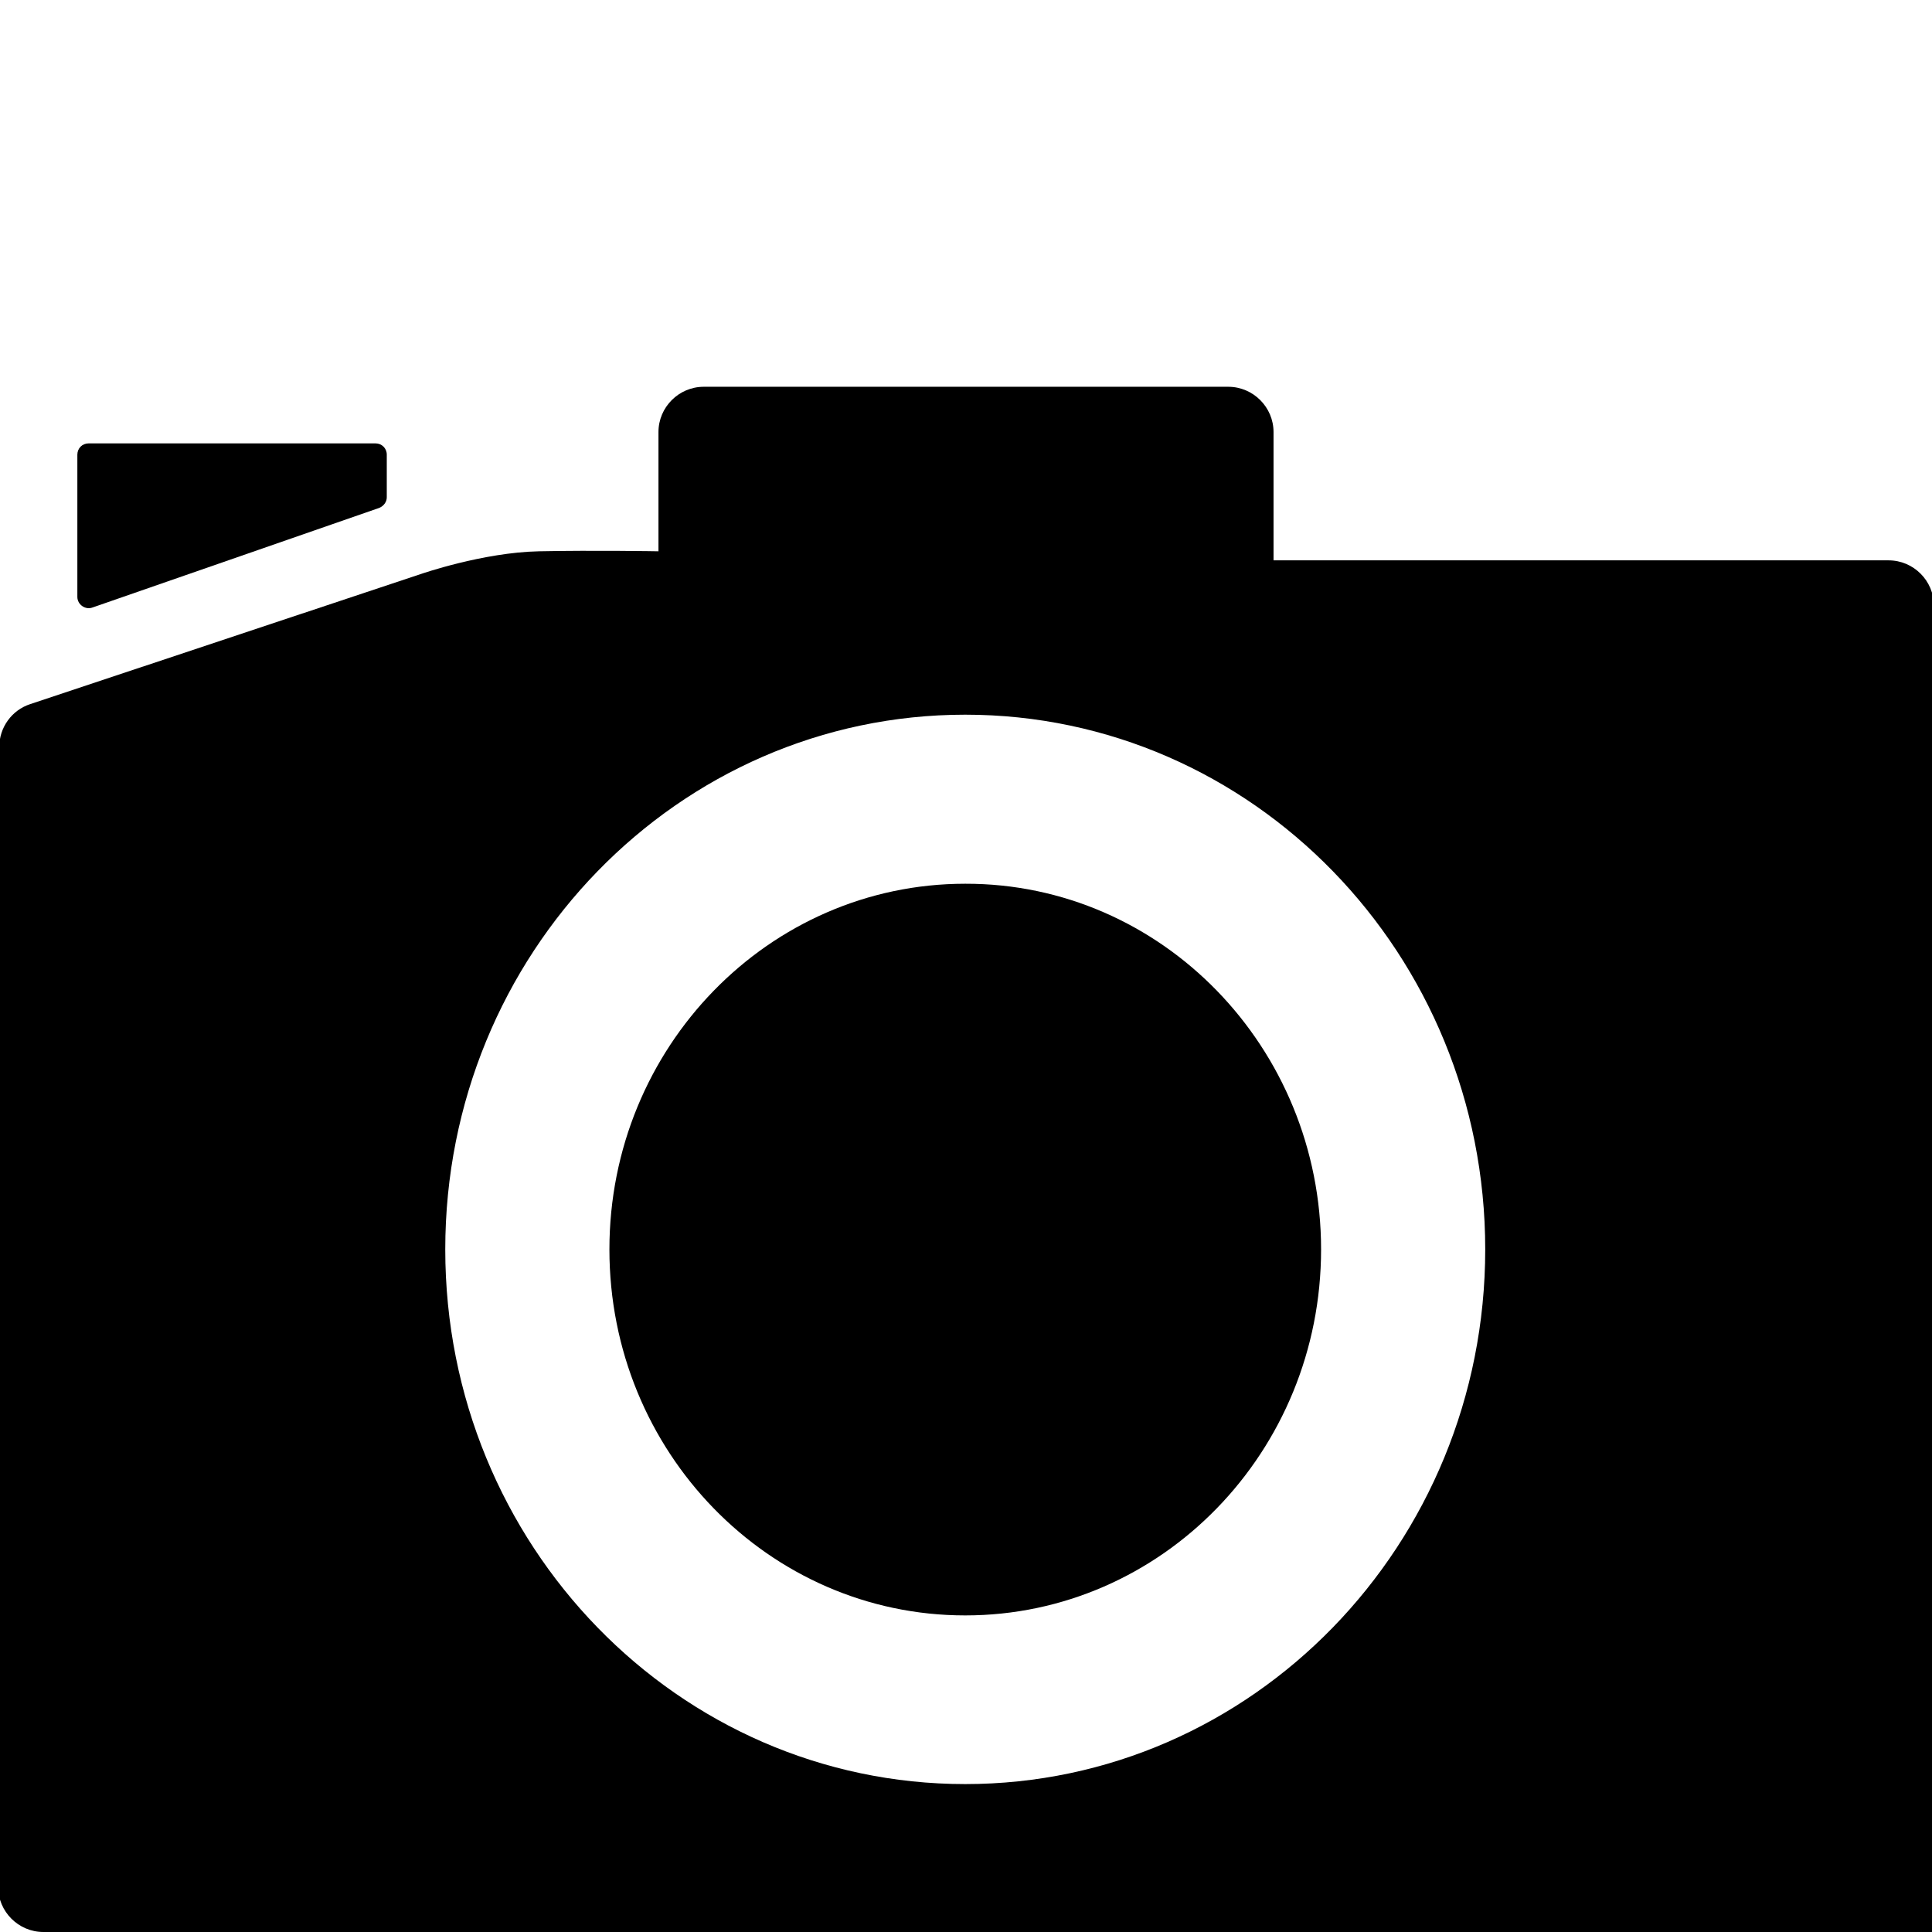 <?xml version="1.0" encoding="utf-8"?>
<!-- Generator: Adobe Illustrator 19.2.0, SVG Export Plug-In . SVG Version: 6.00 Build 0)  -->
<svg version="1.1" id="Layer_1" xmlns="http://www.w3.org/2000/svg" xmlns:xlink="http://www.w3.org/1999/xlink" x="0px" y="0px"
	 viewBox="0 0 512 512" style="enable-background:new 0 0 512 512;" xml:space="preserve">
<g id="Layer_2_2_">
	<g>
		<g>
			<path d="M350.1,331.1c0,53.6-42.2,97-94.3,97s-94.3-43.4-94.3-97c0-53.5,42.2-96.9,94.3-96.9
				C307.9,234.1,350.1,277.6,350.1,331.1z"/>
			<path d="M500.5,148.5h-163V126v-11.5c0-6.6-5.4-12-12-12h-139c-6.6,0-12,5.4-12,12V126v20.1c0,0-16.9-0.3-31.7,0s-31.2,6-31.2,6
				L8,186.6c-4.9,1.6-8.2,6.2-8.2,11.4l-0.3,302c0,6.6,5.4,12,12,12c77.1,0,500,0,500.5,0c0.6,0.1,0.5-288.7,0.5-351.5
				C512.5,153.9,507.1,148.5,500.5,148.5z M255.8,472.8c-76.1,0-137.8-63.4-137.8-141.7s61.7-141.7,137.8-141.7
				s137.8,63.4,137.8,141.7C393.6,409.3,331.9,472.8,255.8,472.8z"/>
			<path d="M100.5,134.6l-76,26.4c-1.9,0.7-4-0.8-4-2.8v-34.4v-3.3c0-1.7,1.3-3,3-3h76c1.7,0,3,1.3,3,3v3.3v8
				C102.5,133,101.7,134.1,100.5,134.6z"/>
		</g>
	</g>
</g>
</svg>
